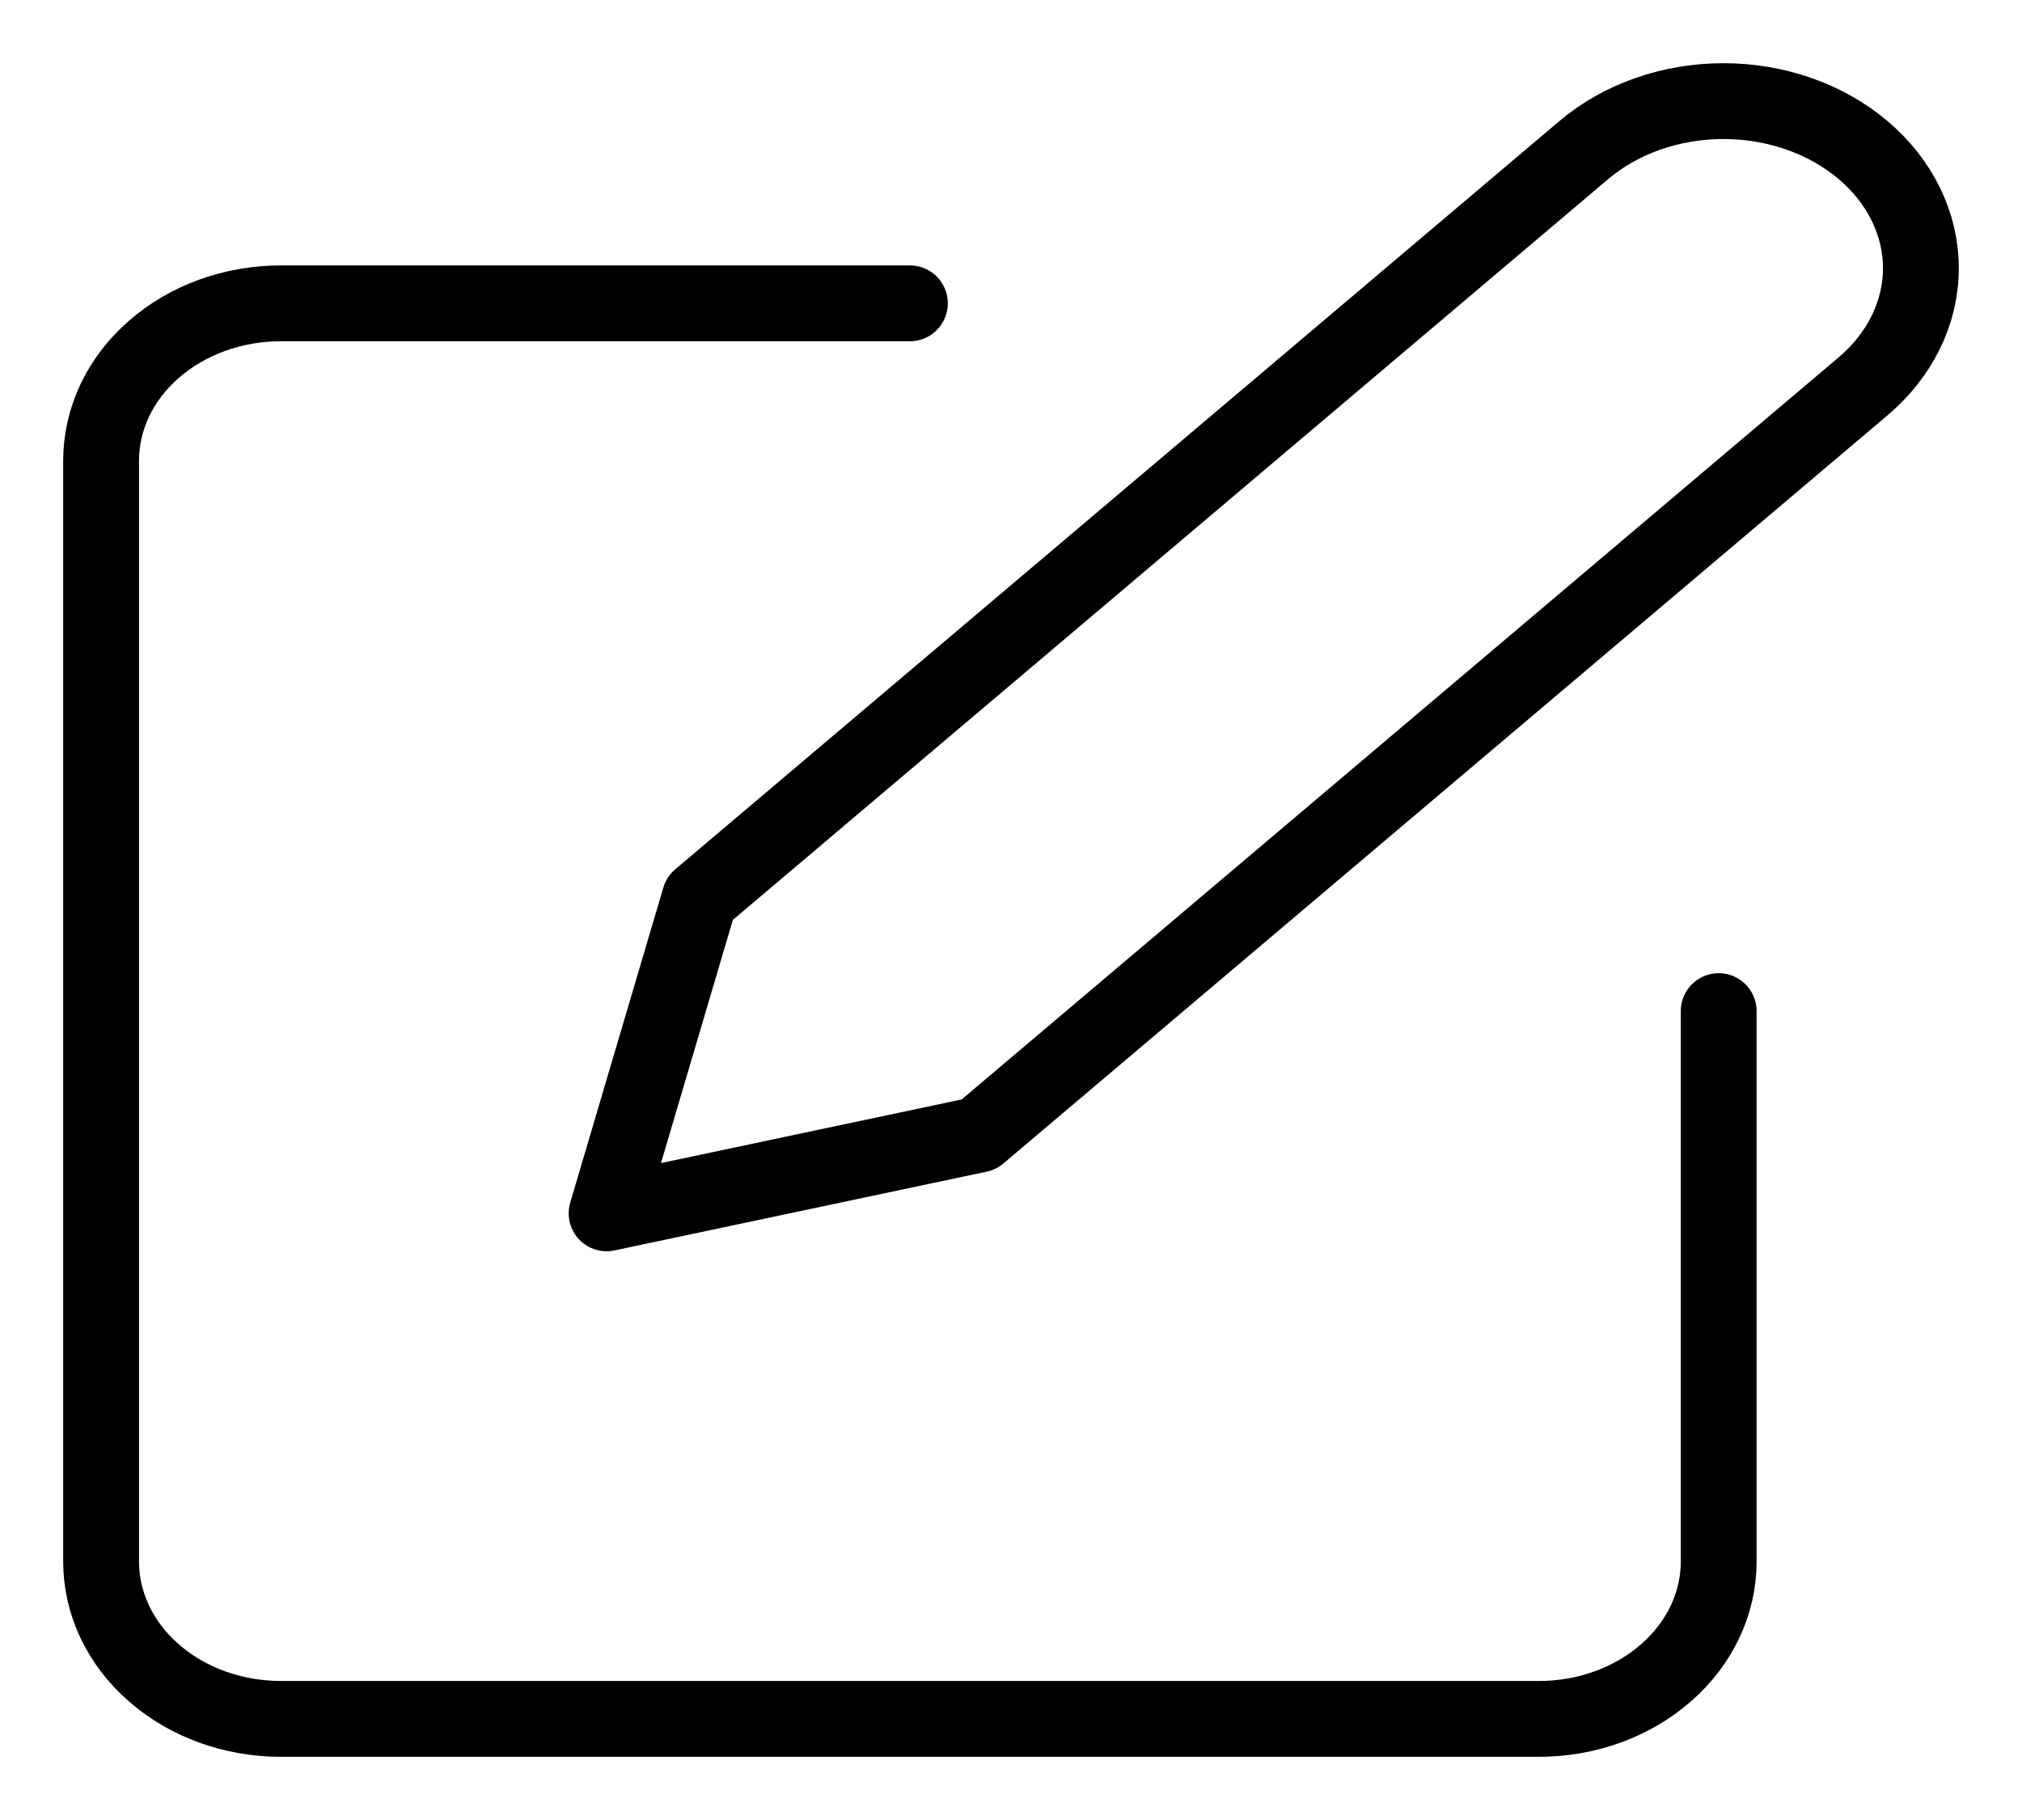 <svg width="20" height="18" viewBox="0 0 20 18" fill="none" xmlns="http://www.w3.org/2000/svg">
<path d="M9 3H2.778C2.306 3 1.854 3.164 1.521 3.456C1.187 3.747 1 4.143 1 4.556V15.444C1 15.857 1.187 16.253 1.521 16.544C1.854 16.836 2.306 17 2.778 17H15.222C15.694 17 16.146 16.836 16.479 16.544C16.813 16.253 17 15.857 17 15.444V10" stroke="black" stroke-width="0.75" stroke-linecap="round" stroke-linejoin="round"/>
<path d="M15.666 1.484C16.032 1.174 16.529 1 17.047 1C17.565 1 18.062 1.174 18.428 1.484C18.794 1.794 19 2.214 19 2.652C19 3.091 18.794 3.511 18.428 3.821L9.682 11.221L6 12L6.921 8.884L15.666 1.484Z" stroke="black" stroke-width="0.75" stroke-linecap="round" stroke-linejoin="round"/>
</svg>
